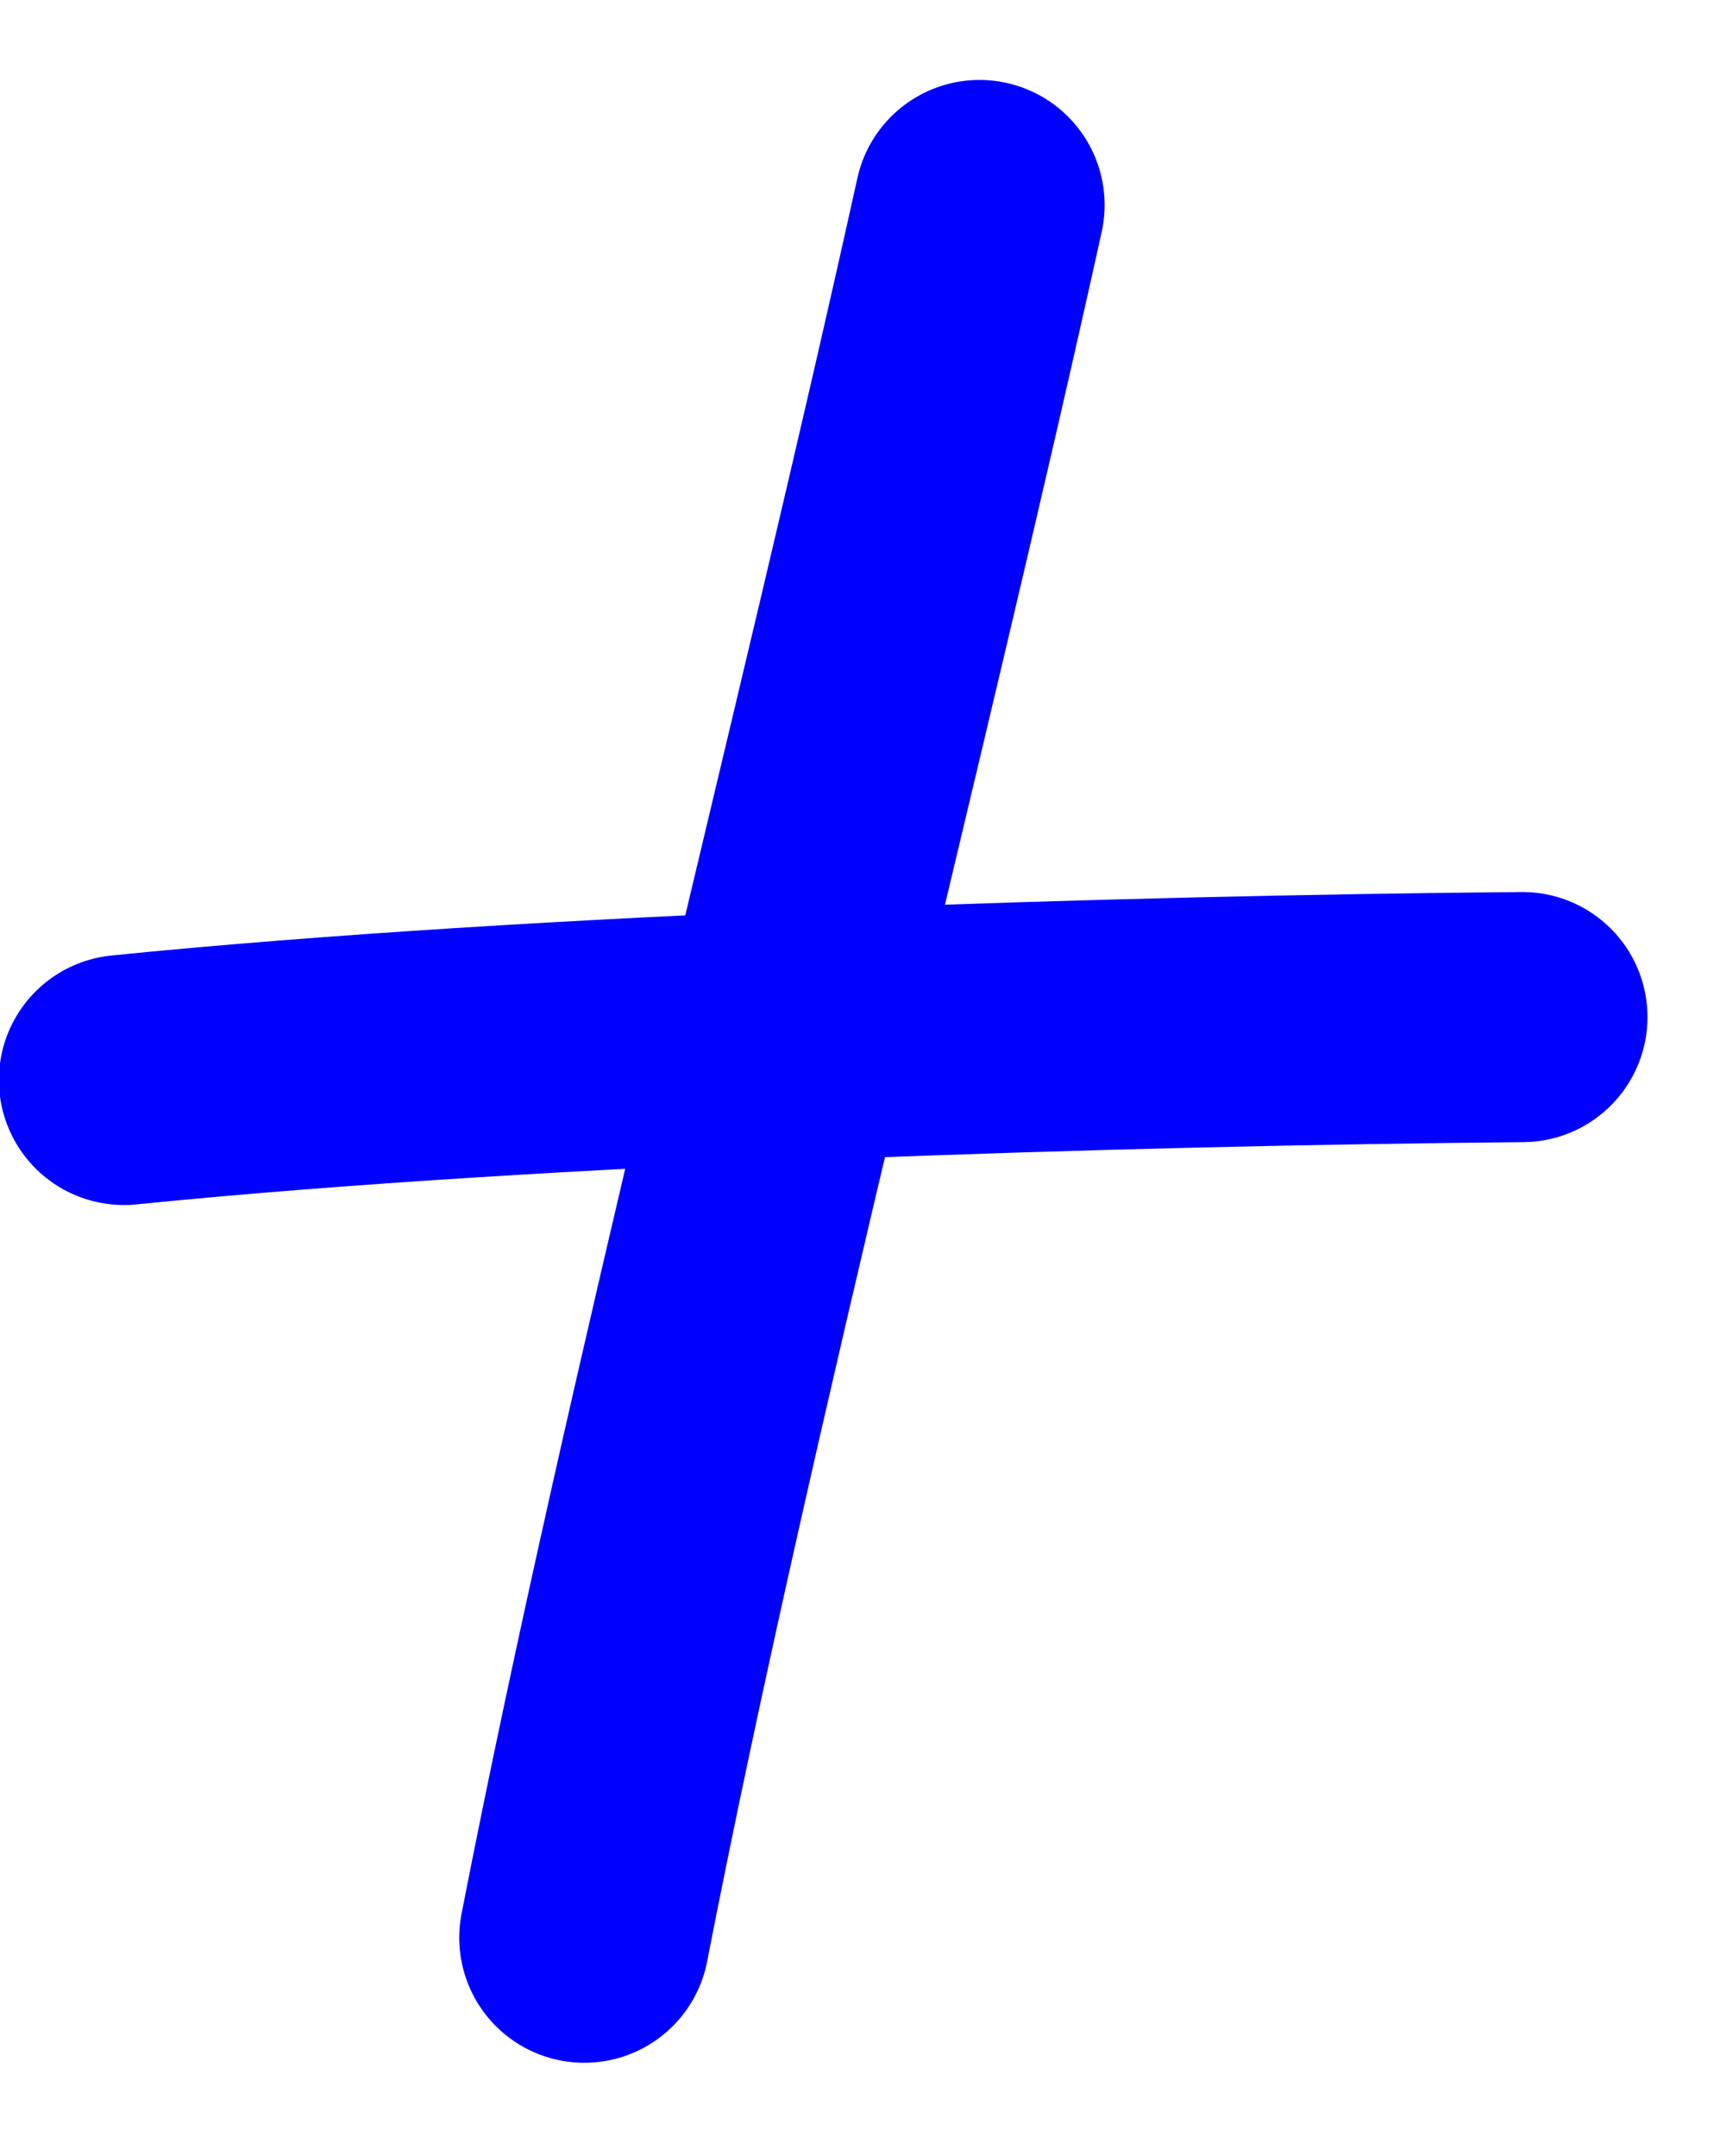 <?xml version="1.0" encoding="iso-8859-1"?>
<!-- Generator: Adobe Illustrator 17.0.0, SVG Export Plug-In . SVG Version: 6.00 Build 0)  -->
<!DOCTYPE svg PUBLIC "-//W3C//DTD SVG 1.1//EN" "http://www.w3.org/Graphics/SVG/1.1/DTD/svg11.dtd">
<svg version="1.1" xmlns="http://www.w3.org/2000/svg" xmlns:xlink="http://www.w3.org/1999/xlink" x="0px" y="0px"
	 width="198.02px" height="248.245px" viewBox="0 0 198.02 248.245" style="enable-background:new 0 0 198.02 248.245;"
	 xml:space="preserve">
<g id="font" style="display:none;">
	<path style="display:inline;stroke:#000000;stroke-width:9;stroke-linecap:round;stroke-linejoin:round;stroke-miterlimit:10;" d="
		M180.591,115.658c-1.086,7.561-6.875,13.44-14.112,11.76c-0.362,0.841-32.926,0.42-63.682,0.42c-9.77,42-21.348,87.78-22.434,90.72
		c-4.704,7.561-11.579,12.601-16.645,6.721c-5.789-1.681-8.684-9.24-7.599-16.801c-0.361-0.84,10.855-41.999,20.625-80.64
		c-10.493,0-19.177,0-23.157,0.42c-14.835-0.42-21.71,0.841-24.243-0.42c-2.895,3.78-3.256,5.46-5.789,6.721
		c-6.513,3.359-14.111,0-16.645-7.561c-1.809-4.199-2.171-9.239,0.724-14.699c5.066-9.66,15.559-11.341,38.716-12.601h37.63
		c4.342-18.06,7.96-32.76,8.684-38.22c4.342-16.8,4.704-25.2,7.598-28.979c-1.809-2.101-3.256-4.2-3.256-6.3
		c-1.809-7.98,2.895-15.54,11.217-16.38c4.704-1.681,10.131,1.26,10.493,5.88c5.79,7.14,7.237,19.319-1.809,45.779
		c-0.724,6.3-3.618,20.58-7.599,38.22c29.67,0,58.255,0,60.064,0.84C175.887,100.538,181.676,107.678,180.591,115.658z"/>
</g>
<g id="vectorized-fonts">
	<g>
		<path style="fill:none;stroke:#0000FF;stroke-width:28.8;stroke-linecap:round;stroke-linejoin:round;stroke-miterlimit:10;" d="
			M14.271,124.343c48-4.831,115.621-6.833,161-7.238"/>
		<path style="fill:none;stroke:#0000FF;stroke-width:28.8;stroke-linecap:round;stroke-linejoin:round;stroke-miterlimit:10;" d="
			M112.771,23.605c-13.69,61.983-33.493,137.884-45.5,199.5"/>
	</g>
</g>
</svg>

